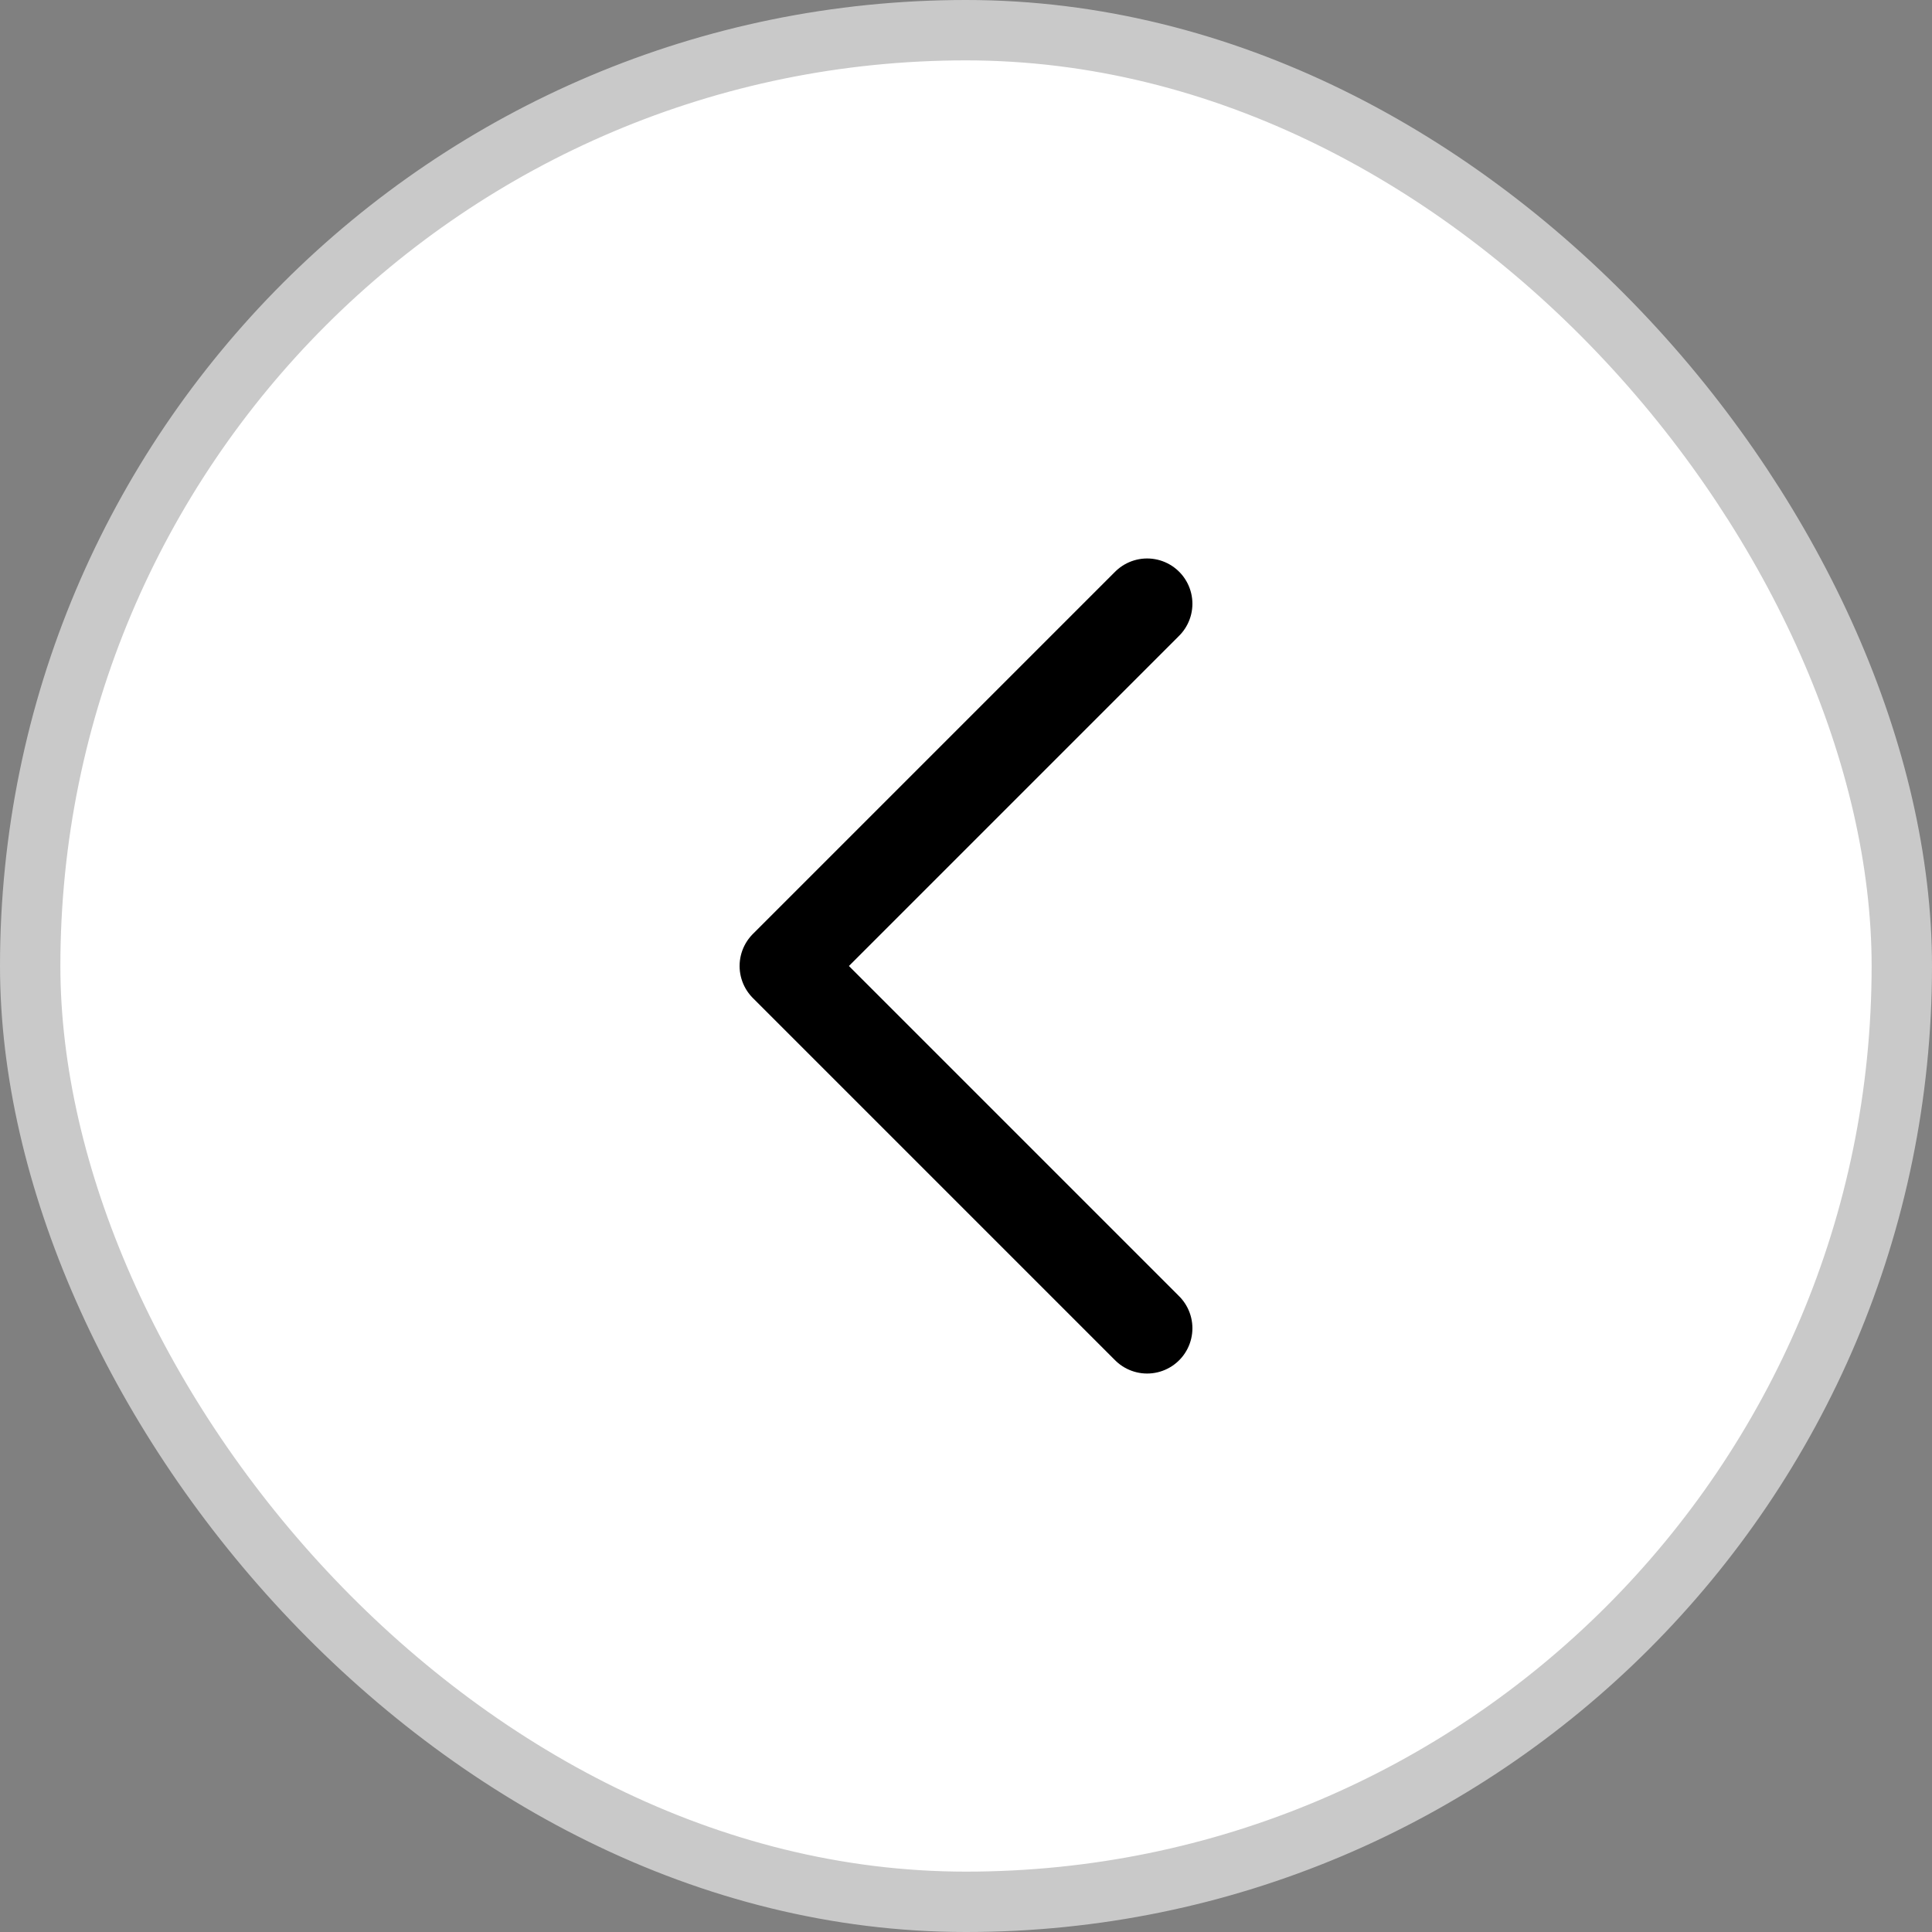 <svg width="32" height="32" viewBox="0 0 32 32" fill="none" xmlns="http://www.w3.org/2000/svg">
<rect x="0" y="0" width="32" height="32" fill="#808080" stroke="none"/>
<rect x="31.5" y="31.5" width="31" height="31" rx="15.5" transform="rotate(-180 31.5 31.5)" fill="white"/>
<path d="M19 10L13 16L19 22" stroke="black" stroke-width="1.5" stroke-linecap="round" stroke-linejoin="round"/>
<rect x="31.5" y="31.5" width="31" height="31" rx="15.5" transform="rotate(-180 31.5 31.5)" stroke="#C9C9C9"/>
</svg>

